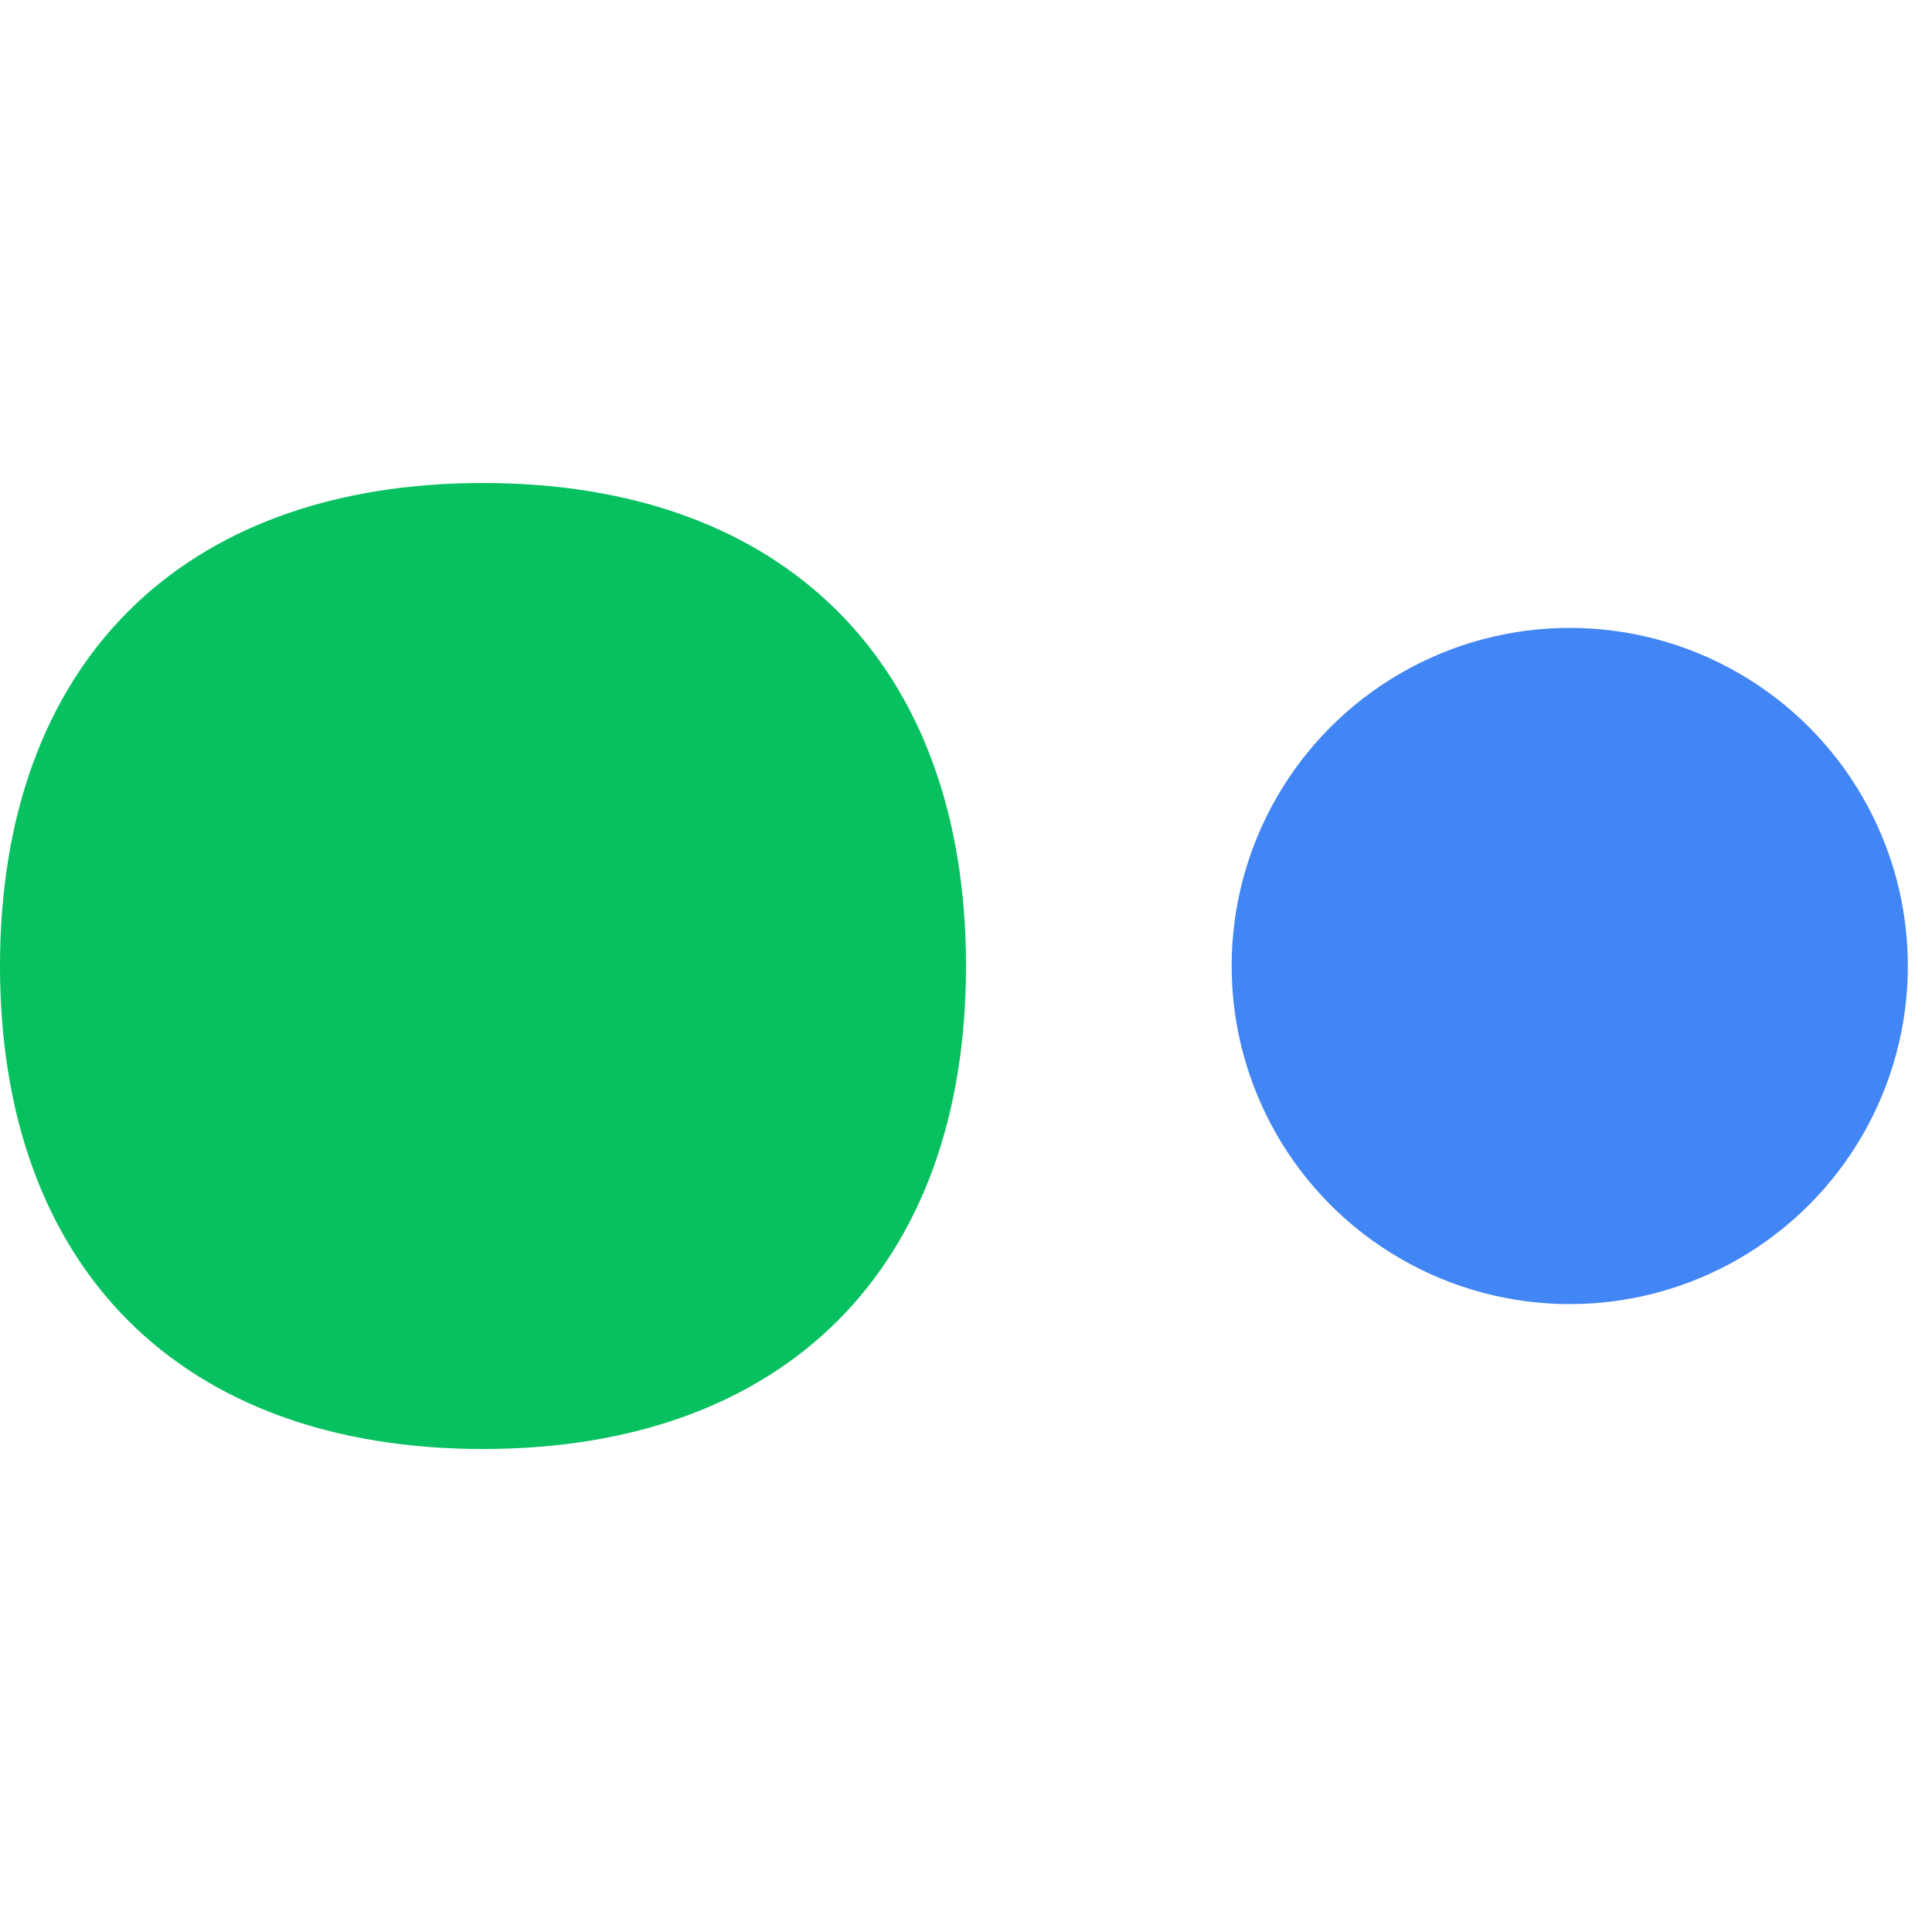 <svg xmlns="http://www.w3.org/2000/svg" width="32" height="32" viewBox="0 0 32 32">
  <style>
    .wechat { fill: #07C160; }
    .search { fill: #4285F4; }
  </style>
  <g transform="translate(16, 16)">
    <!-- WeChat Icon (simplified) -->
    <path class="wechat" d="M-8,-8 C-13,-8 -16,-5 -16,0 C-16,5 -13,8 -8,8 C-3,8 0,5 0,0 C0,-5 -3,-8 -8,-8 Z M-11,-3 C-12,-3 -13,-2 -13,-1 C-13,0 -12,1 -11,1 C-10,1 -9,0 -9,-1 C-9,-2 -10,-3 -11,-3 Z M-5,-3 C-6,-3 -7,-2 -7,-1 C-7,0 -6,1 -5,1 C-4,1 -3,0 -3,-1 C-3,-2 -4,-3 -5,-3 Z" />
    
    <!-- Search Icon -->
    <g transform="translate(10, 0) scale(0.7)">
      <circle class="search" cx="0" cy="0" r="8" fill="none" stroke-width="3" />
      <line class="search" x1="6" y1="6" x2="12" y2="12" stroke-width="3" stroke-linecap="round" />
    </g>
  </g>
</svg> 